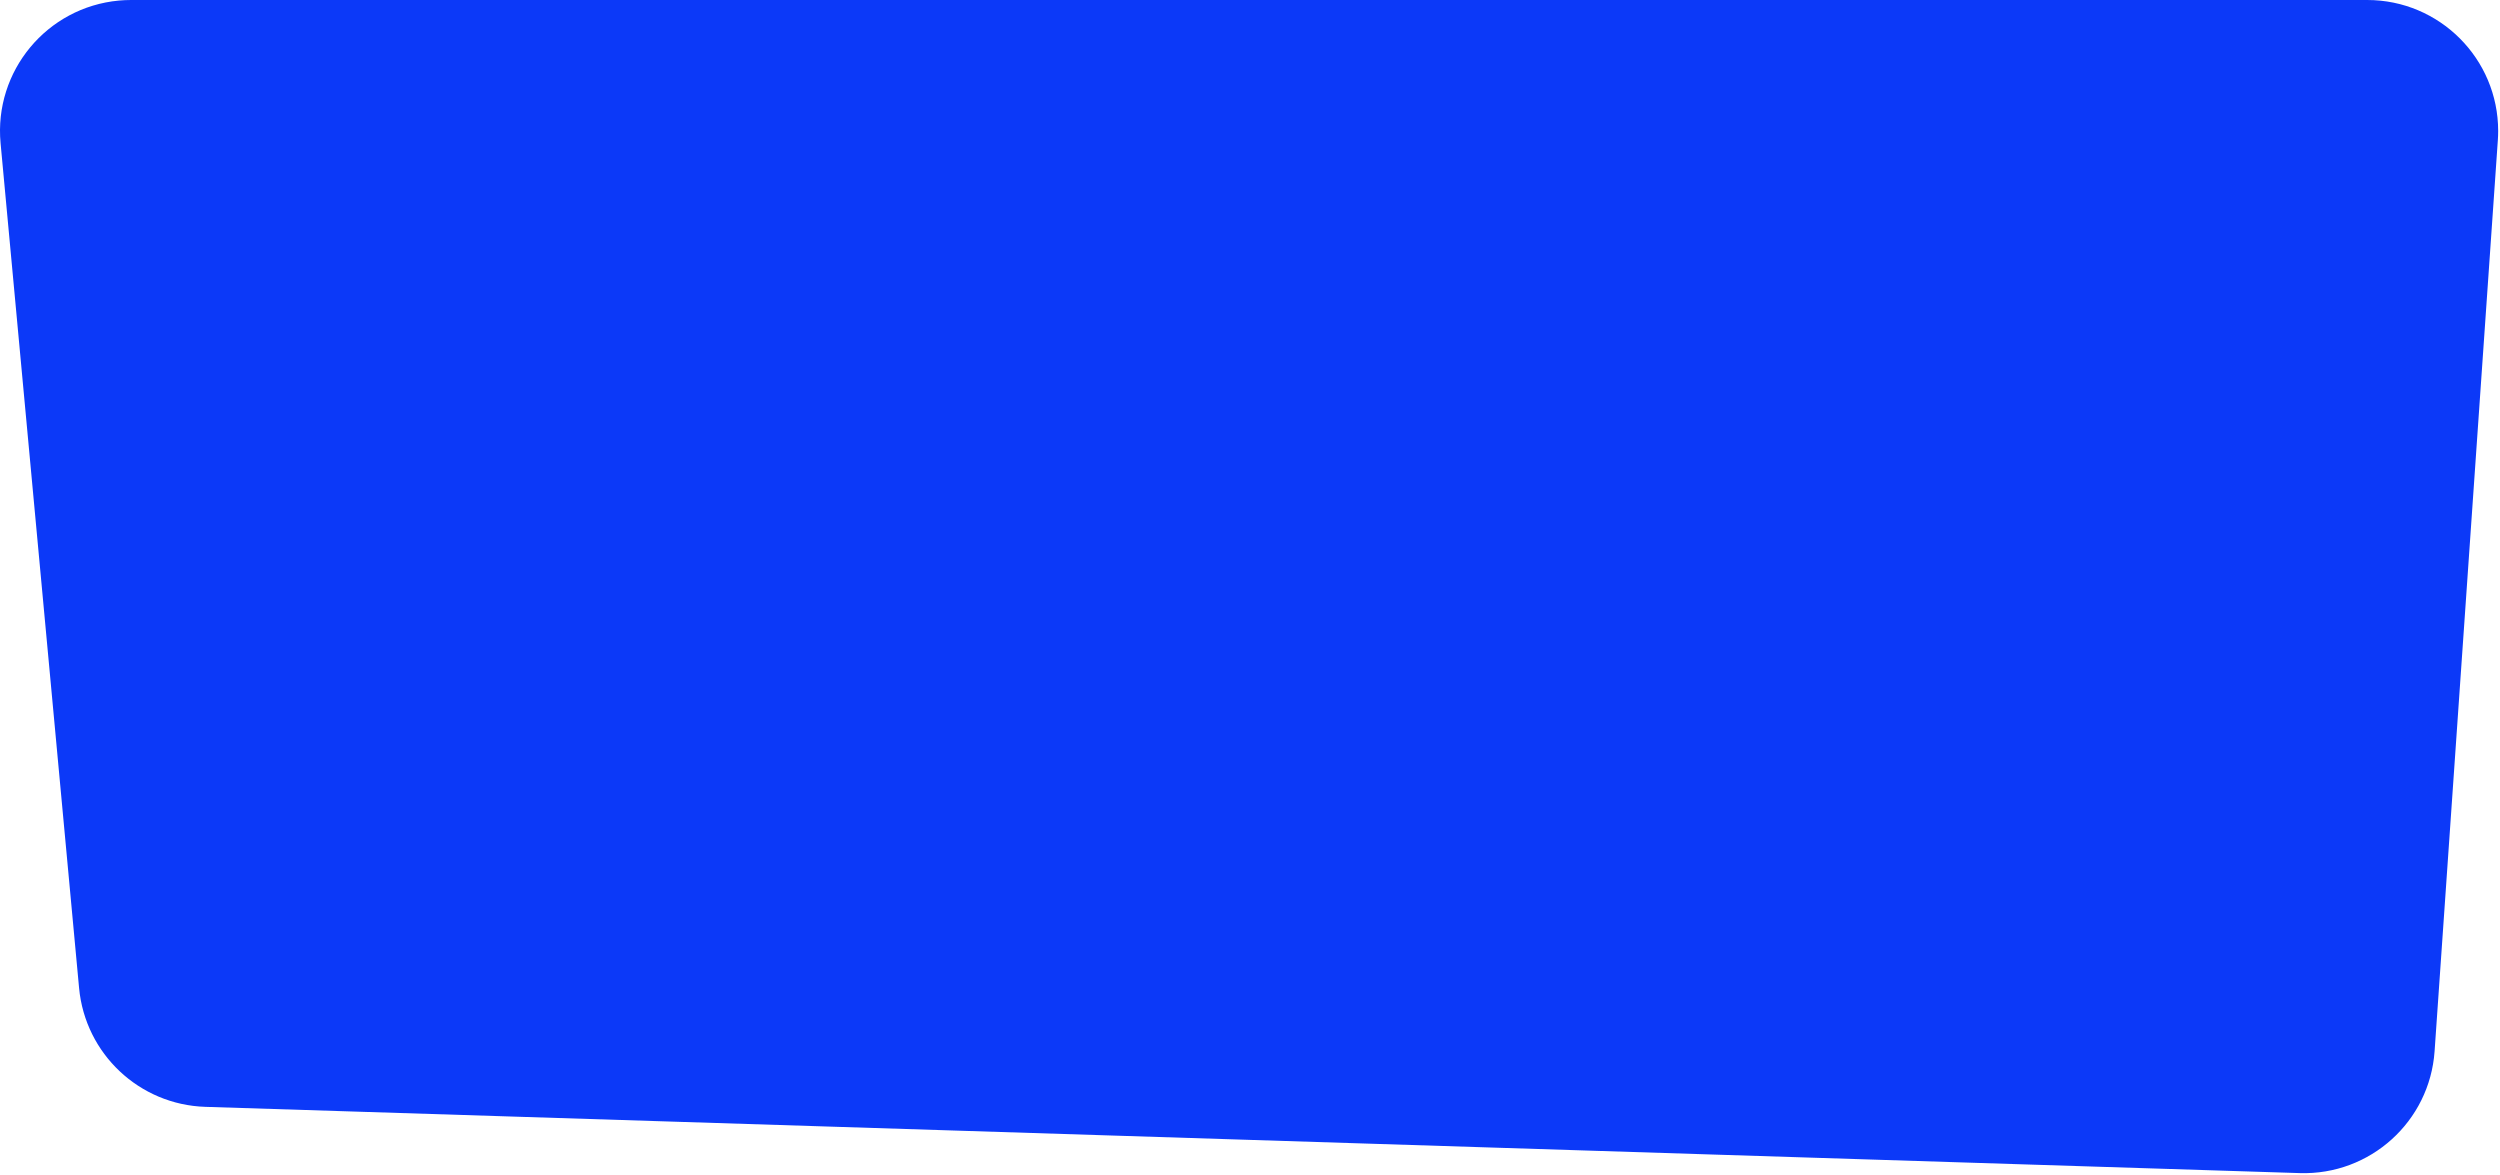 <?xml version="1.0" encoding="UTF-8"?>
<svg width="1183px" height="556px" viewBox="0 0 1183 556" version="1.1" xmlns="http://www.w3.org/2000/svg" xmlns:xlink="http://www.w3.org/1999/xlink">
    <!-- Generator: Sketch 52.6 (67491) - http://www.bohemiancoding.com/sketch -->
    <title>Rectangle</title>
    <desc>Created with Sketch.</desc>
    <defs>
        <path d="M62.004,116 L1120.131,116 C1154.373,116 1182.131,143.758 1182.131,178 C1182.131,179.433 1182.081,180.865 1181.982,182.294 L1152.048,613.437 C1149.74,646.69 1121.553,672.166 1088.237,671.112 L97.196,639.762 C65.942,638.773 40.316,614.665 37.422,583.53 L0.27,183.737 C-2.898,149.642 22.173,119.434 56.267,116.266 C58.174,116.089 60.089,116 62.004,116 Z" id="path-1"></path>
    </defs>
    <g id="Pages" stroke="none" stroke-width="1" fill="none" fill-rule="evenodd">
        <g id="01-SaaS-Subscription" transform="translate(-367, -2556)">
            <g id="Feature" transform="translate(367, 2440)">
                <g id="Group-8">
                    <mask id="mask-2" fill="white">
                        <use xlink:href="#path-1"></use>
                    </mask>
                    <use id="Rectangle" fill="#0C39F8" xlink:href="#path-1"></use>
                </g>
            </g>
        </g>
    </g>
</svg>